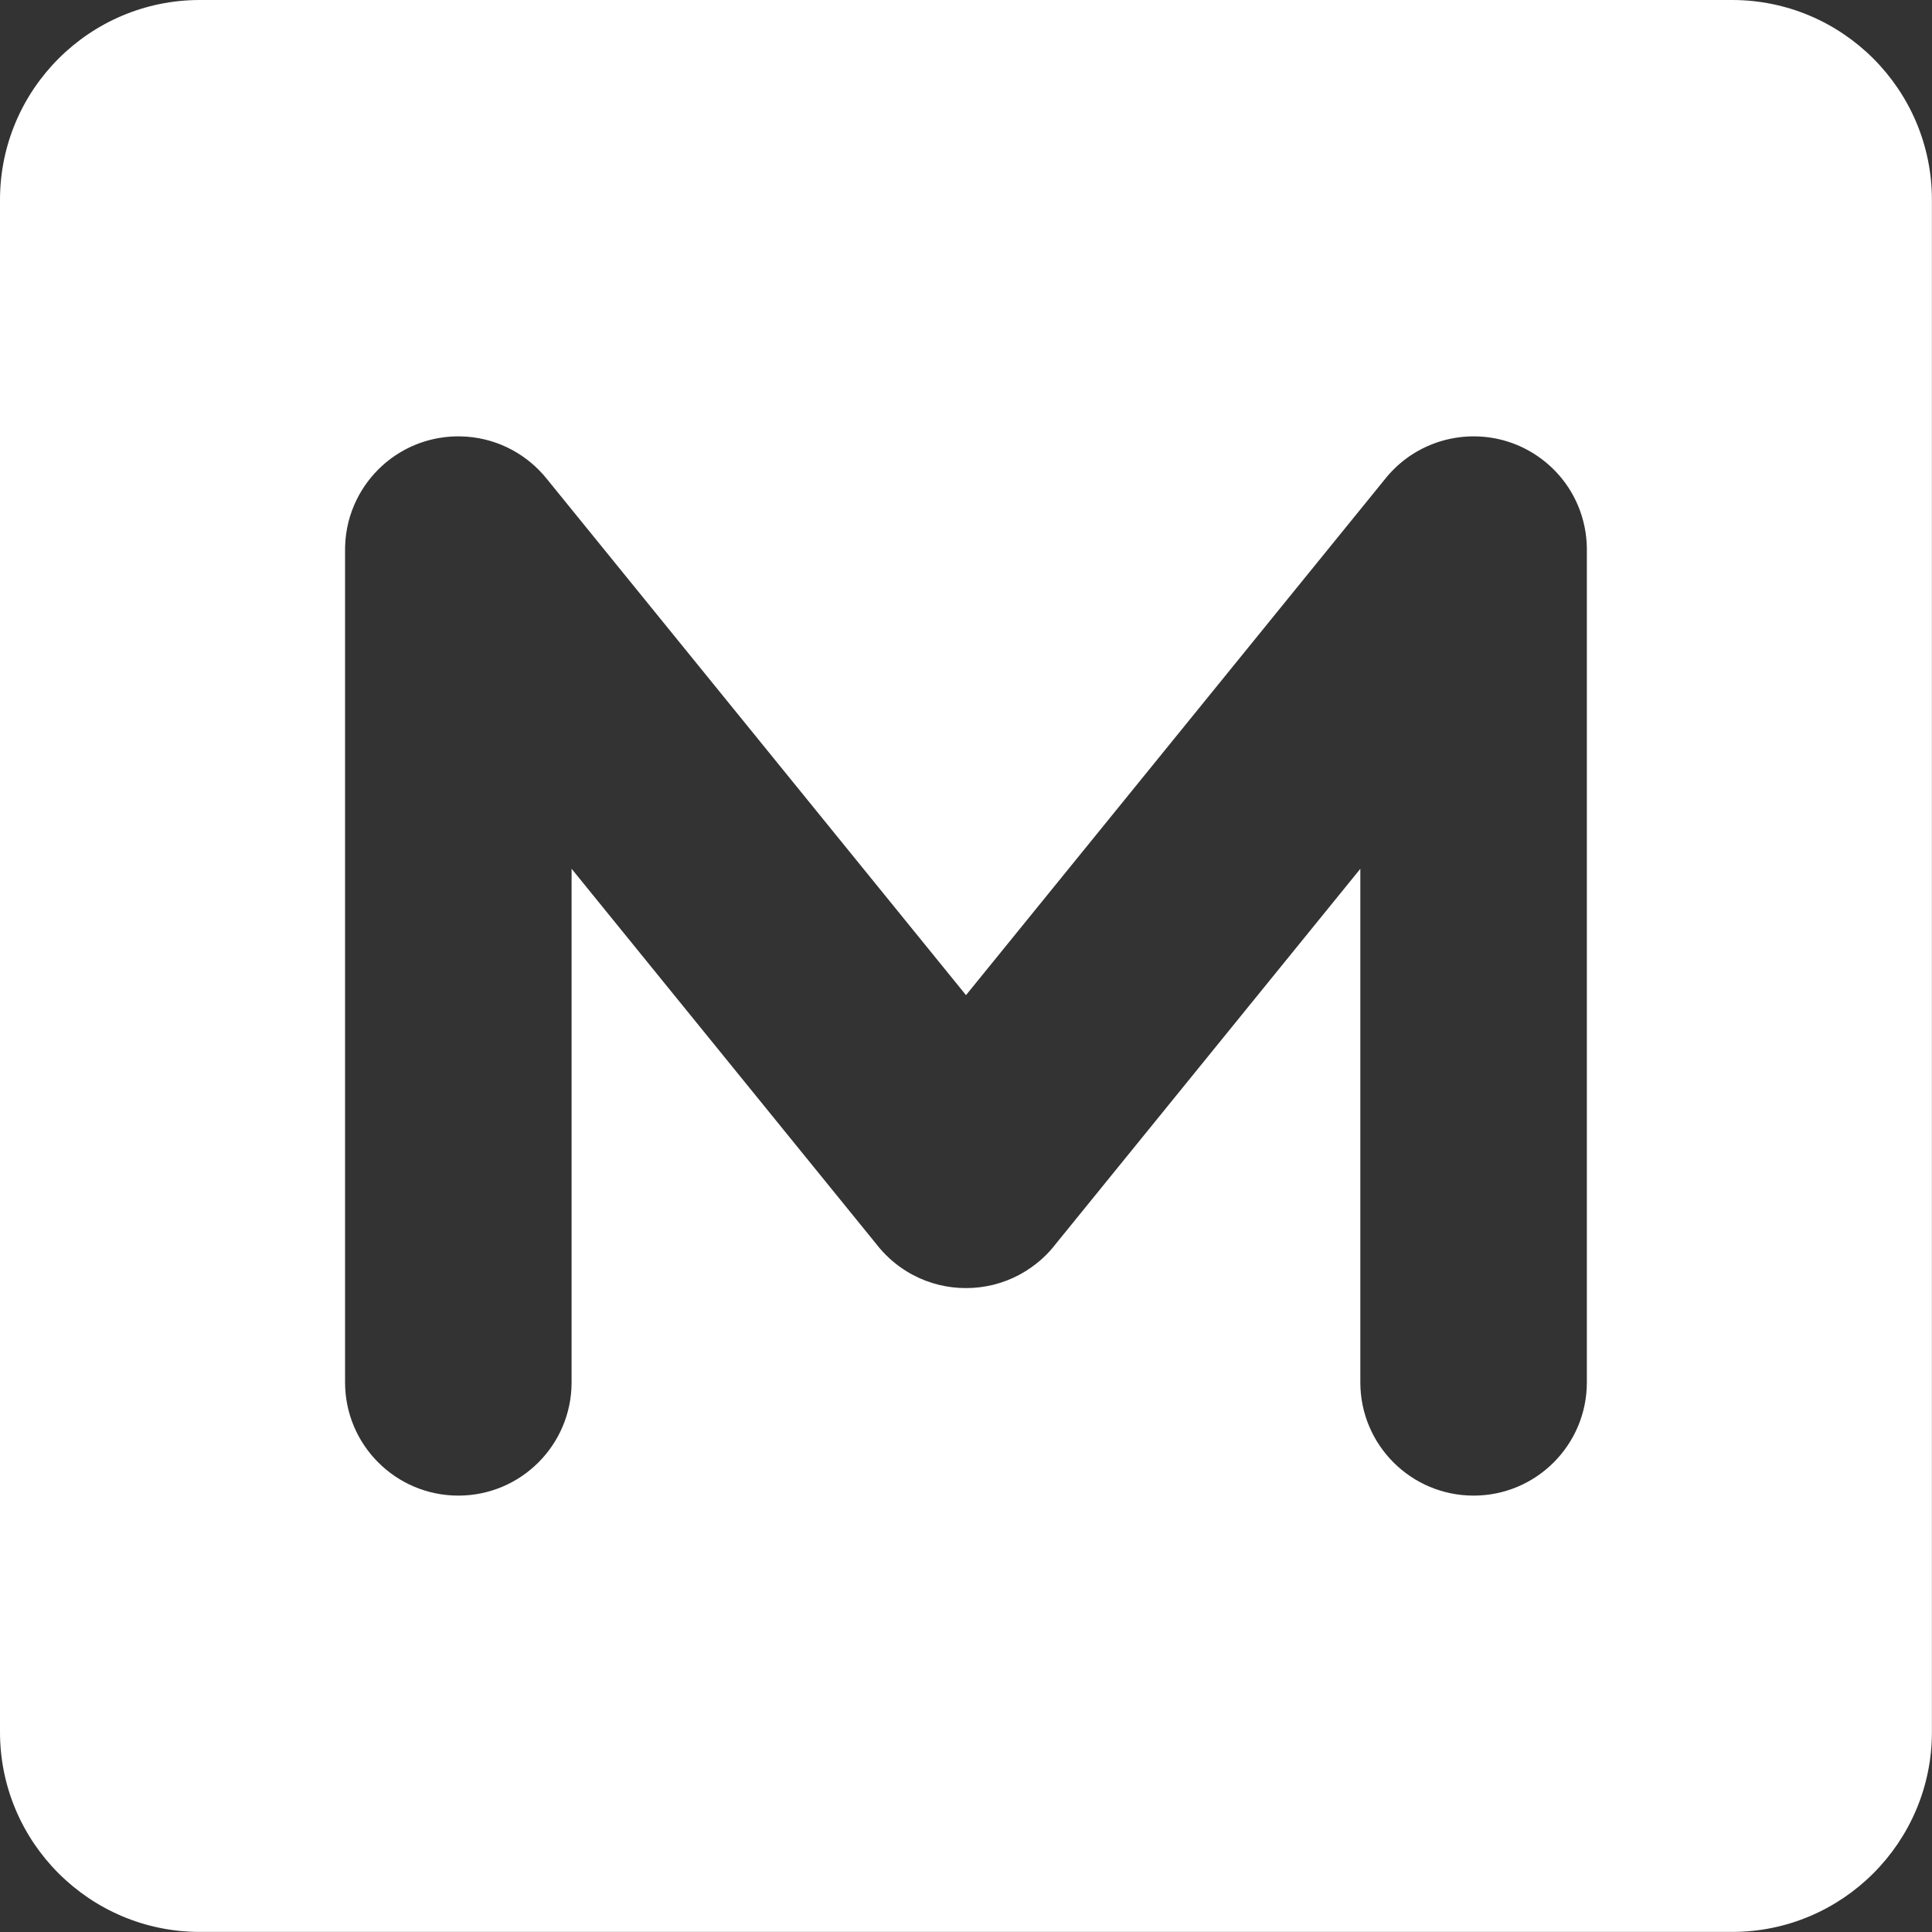 <svg width="48" height="48" viewBox="0 0 48 48" fill="none" xmlns="http://www.w3.org/2000/svg">
<rect x="0" y="0" width="48" height="48" fill="#333333" stroke="none"/>
<path fill-rule="evenodd" clip-rule="evenodd" d="M4.965 0H43.033C45.772 0 47.998 2.226 47.998 4.965V43.033C47.998 45.772 45.772 47.998 43.033 47.998H4.965C2.226 47.998 0 45.772 0 43.033V4.965C0 2.226 2.226 0 4.965 0ZM9.497 11.57C9.888 11.215 10.38 10.969 10.925 10.879C11.098 10.85 11.273 10.838 11.448 10.842C12.264 10.859 12.995 11.224 13.498 11.794C13.529 11.829 13.559 11.864 13.588 11.901L24 24.724L34.396 11.92C34.479 11.814 34.57 11.714 34.667 11.621C34.846 11.449 35.044 11.305 35.254 11.19C36.228 10.654 37.469 10.727 38.385 11.47C38.796 11.803 39.088 12.228 39.256 12.691C39.319 12.864 39.365 13.046 39.394 13.233C39.417 13.39 39.428 13.549 39.425 13.708V34.344C39.425 35.898 38.165 37.158 36.611 37.158C35.057 37.158 33.797 35.898 33.797 34.344V21.585L26.23 30.905C26.134 31.03 26.026 31.149 25.906 31.259C25.725 31.425 25.527 31.564 25.317 31.676C24.903 31.895 24.45 32.003 24 32.002C23.549 32.003 23.096 31.895 22.682 31.676C22.472 31.565 22.274 31.425 22.093 31.259C21.974 31.149 21.865 31.03 21.769 30.905L14.201 21.584V34.344C14.201 35.898 12.941 37.158 11.387 37.158C9.833 37.158 8.573 35.898 8.573 34.344V13.675C8.573 13.643 8.574 13.612 8.574 13.58C8.585 13.162 8.687 12.767 8.861 12.414C9.014 12.103 9.226 11.816 9.497 11.57Z" fill="white"/>
</svg>
